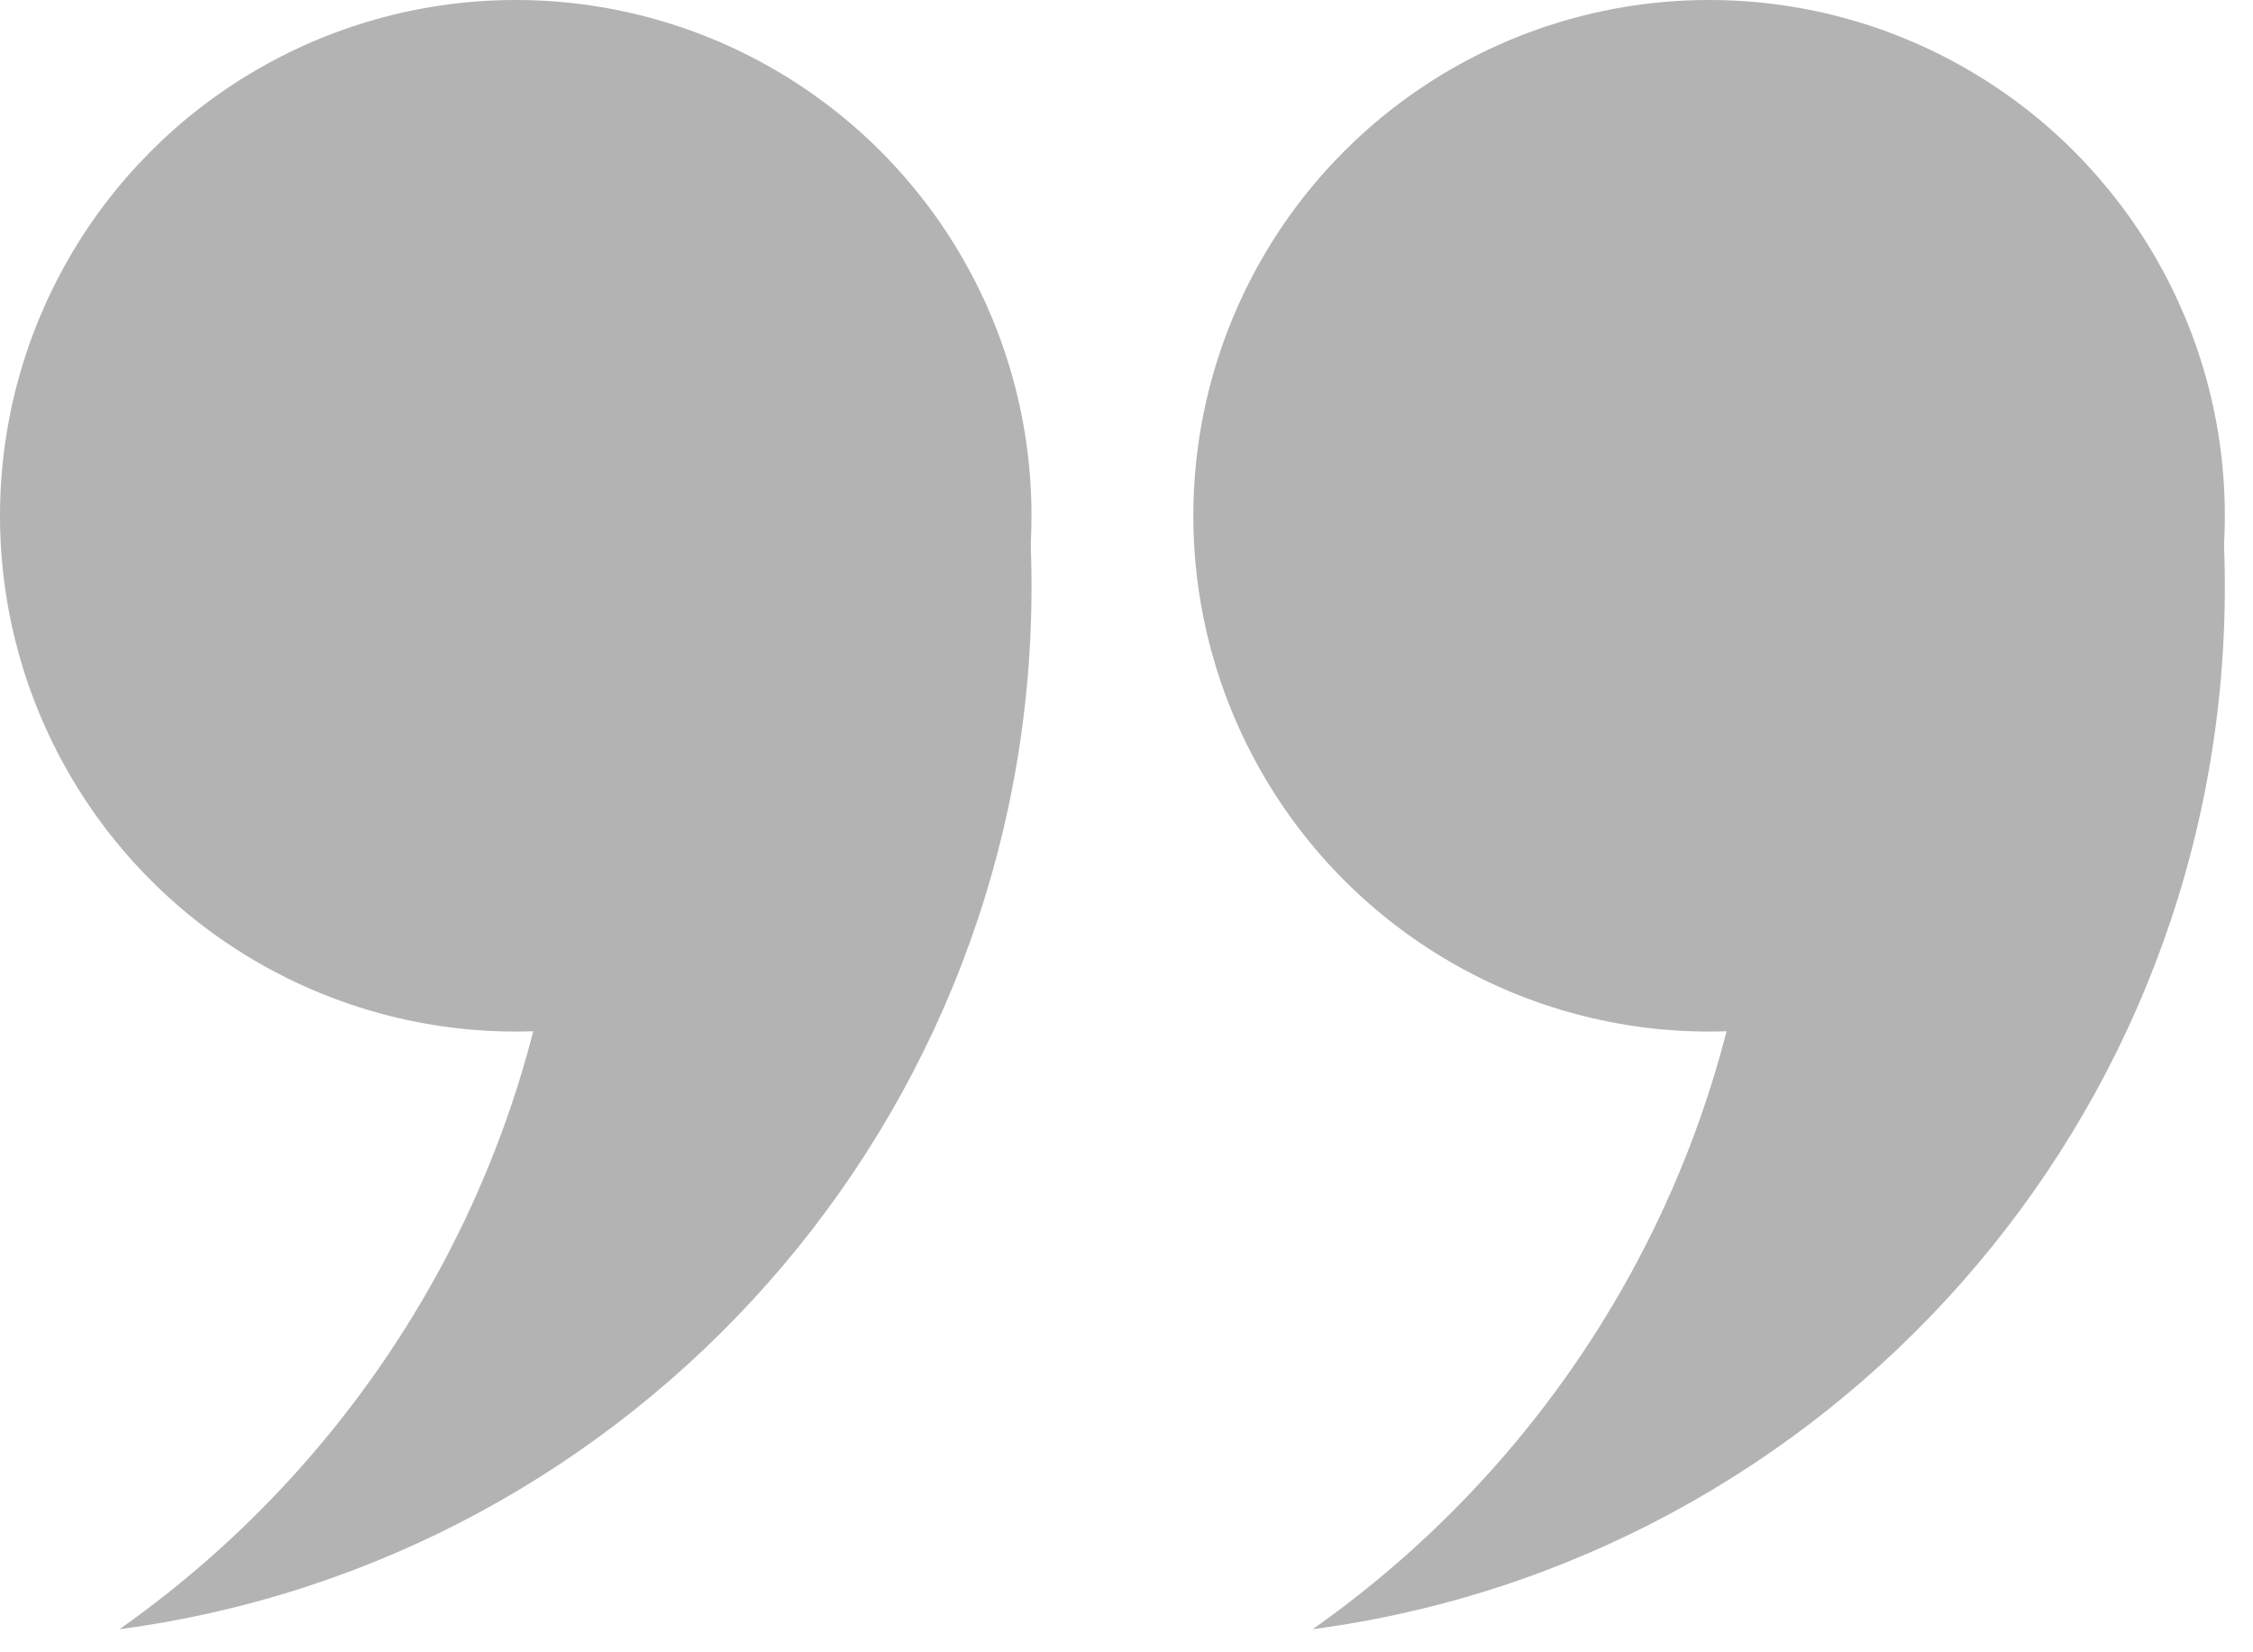 <svg width="60" height="44" viewBox="0 0 60 44" fill="none" xmlns="http://www.w3.org/2000/svg">
<circle cx="13.735" cy="13.735" r="13.735" fill="#B3B3B3"/>
<path fill-rule="evenodd" clip-rule="evenodd" d="M26.923 10.081C23.62 13.172 19.521 15.641 14.9 17.258C15.02 18.312 15.082 19.383 15.082 20.468C15.082 29.941 10.38 38.316 3.182 43.385C16.892 41.565 27.471 29.828 27.471 15.62C27.471 13.724 27.282 11.872 26.923 10.081Z" fill="#B3B3B3"/>
<circle cx="45.515" cy="13.735" r="13.735" fill="#B3B3B3"/>
<path fill-rule="evenodd" clip-rule="evenodd" d="M58.702 10.081C55.399 13.171 51.3 15.641 46.679 17.258C46.799 18.311 46.861 19.382 46.861 20.468C46.861 29.941 42.158 38.316 34.959 43.385C48.67 41.566 59.25 29.829 59.25 15.621C59.25 13.724 59.061 11.871 58.702 10.081Z" fill="#B3B3B3"/>
</svg>
